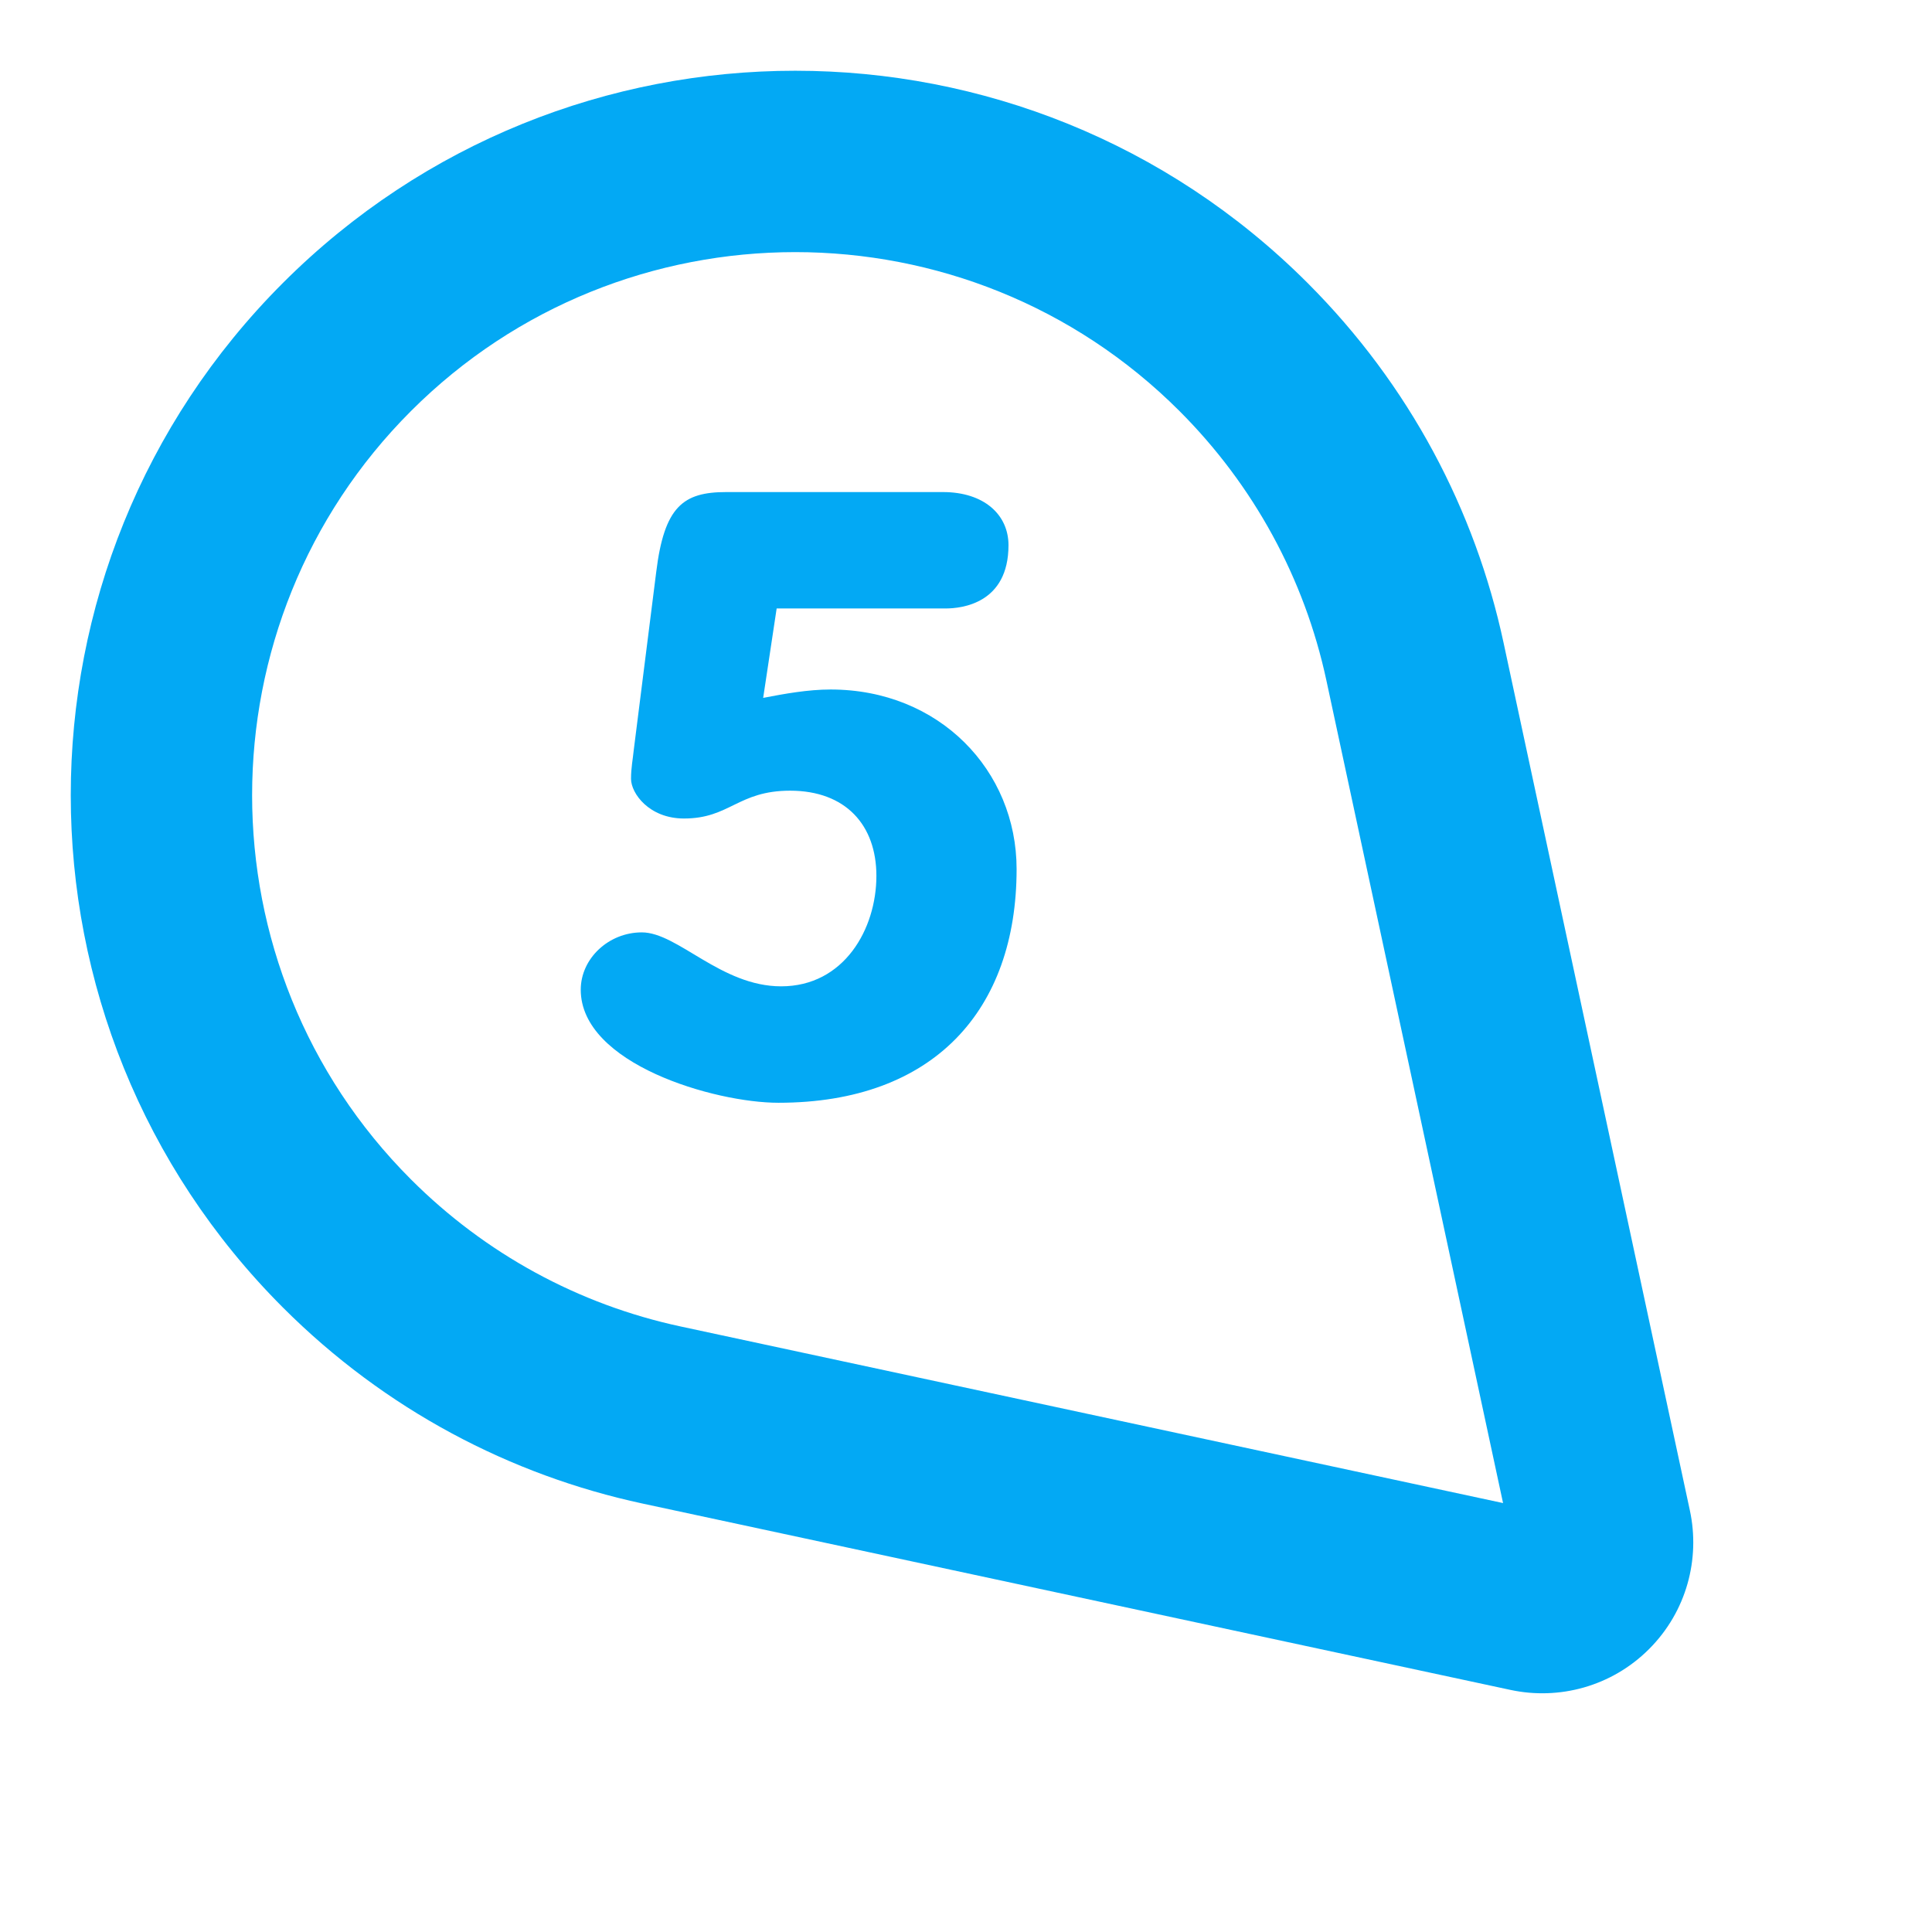 <?xml version="1.0" encoding="UTF-8" standalone="no"?>
<!-- Generator: Adobe Illustrator 16.0.0, SVG Export Plug-In . SVG Version: 6.00 Build 0)  -->

<svg
   xmlns:dc="http://purl.org/dc/elements/1.1/"
   xmlns:cc="http://creativecommons.org/ns#"
   xmlns:rdf="http://www.w3.org/1999/02/22-rdf-syntax-ns#"
   xmlns:svg="http://www.w3.org/2000/svg"
   xmlns="http://www.w3.org/2000/svg"
   xmlns:sodipodi="http://sodipodi.sourceforge.net/DTD/sodipodi-0.dtd"
   xmlns:inkscape="http://www.inkscape.org/namespaces/inkscape"
   version="1.1"
   id="Capa_1"
   x="0px"
   y="0px"
   width="792px"
   height="792px"
   viewBox="0 0 792 792"
   style="enable-background:new 0 0 792 792;"
   xml:space="preserve"
   sodipodi:docname="number-5.svg"
   inkscape:version="0.92.1 r15371"><defs
     id="defs3771" /><sodipodi:namedview
     pagecolor="#ffffff"
     bordercolor="#666666"
     borderopacity="1"
     objecttolerance="10"
     gridtolerance="10"
     guidetolerance="10"
     inkscape:pageopacity="0"
     inkscape:pageshadow="2"
     inkscape:window-width="1858"
     inkscape:window-height="1057"
     id="namedview3769"
     showgrid="false"
     showguides="true"
     inkscape:guide-bbox="true"
     inkscape:zoom="1.1212121"
     inkscape:cx="243.04054"
     inkscape:cy="431.67568"
     inkscape:window-x="-8"
     inkscape:window-y="-8"
     inkscape:window-maximized="1"
     inkscape:current-layer="g3733"><sodipodi:guide
       position="359.432,719.757"
       orientation="1,0"
       id="guide4646"
       inkscape:locked="false" /><sodipodi:guide
       position="-63.324,338.919"
       orientation="0,1"
       id="guide4648"
       inkscape:locked="false" /></sodipodi:namedview><g
     id="g3736"><g
       id="Pin_1_"><g
         id="g3733"><path
           d="m 115.986,115.986 c -115.978,115.978 -115.961,304.06 0,420.021 41.968,41.968 93.367,68.726 147.374,80.346 l 355.864,76.409 c 19.829,4.253 41.372,-1.33 56.791,-16.749 15.418,-15.418 21.001,-36.962 16.731,-56.808 L 616.337,263.343 C 604.733,209.353 577.975,157.953 536.007,115.986 420.046,0.024 231.982,-0.01 115.986,115.986 Z M 543.742,278.955 616.161,616.161 278.971,543.76 c -41.862,-8.996 -80.066,-29.839 -110.483,-60.255 -86.857,-86.857 -86.84,-228.176 0,-315.016 86.84,-86.84 228.159,-86.857 315.016,0 30.417,30.417 51.26,68.621 60.238,110.466 z"
           id="path3731"
           inkscape:connector-curvature="0"
           sodipodi:nodetypes="ssccsccsscccsssc"
           style="fill:#03a9f4;fill-opacity:1" /><path
           style="fill:#03a9f4;stroke-width:2"
           d="m 340.477,282.653 c -9.226,0 -18.79,1.734 -27.622,3.432 l 5.524,-36.65 h 69.26 c 6.632,0 25.78,-2.074 25.78,-25.942 0,-12.444 -9.958,-21.776 -26.89,-21.776 h -88.802 c -17.664,0 -25.424,5.882 -28.73,32.86 l -9.208,72.962 c -0.376,3.79 -1.108,7.258 -1.108,11.746 0,5.882 7.366,16.252 21.722,16.252 18.79,0 22.098,-11.406 43.48,-11.406 22.848,0 35.382,14.16 35.382,34.916 0,21.794 -13.266,45.286 -39.046,45.286 -24.69,0 -42.39,-22.116 -57.122,-22.116 -13.624,0 -25.03,10.728 -25.03,23.51 0,30.428 54.886,46.34 81.042,46.34 63.718,0 97.634,-38.046 97.634,-95.792 0.002,-40.44 -31.678,-73.622 -76.266,-73.622 z"
           id="path7478"
           inkscape:connector-curvature="0"
           sodipodi:nodetypes="sccssssccsssssssscs" /></g></g></g><g
     id="g3738" /><g
     id="g3740" /><g
     id="g3742" /><g
     id="g3744" /><g
     id="g3746" /><g
     id="g3748" /><g
     id="g3750" /><g
     id="g3752" /><g
     id="g3754" /><g
     id="g3756" /><g
     id="g3758" /><g
     id="g3760" /><g
     id="g3762" /><g
     id="g3764" /><g
     id="g3766" /></svg>